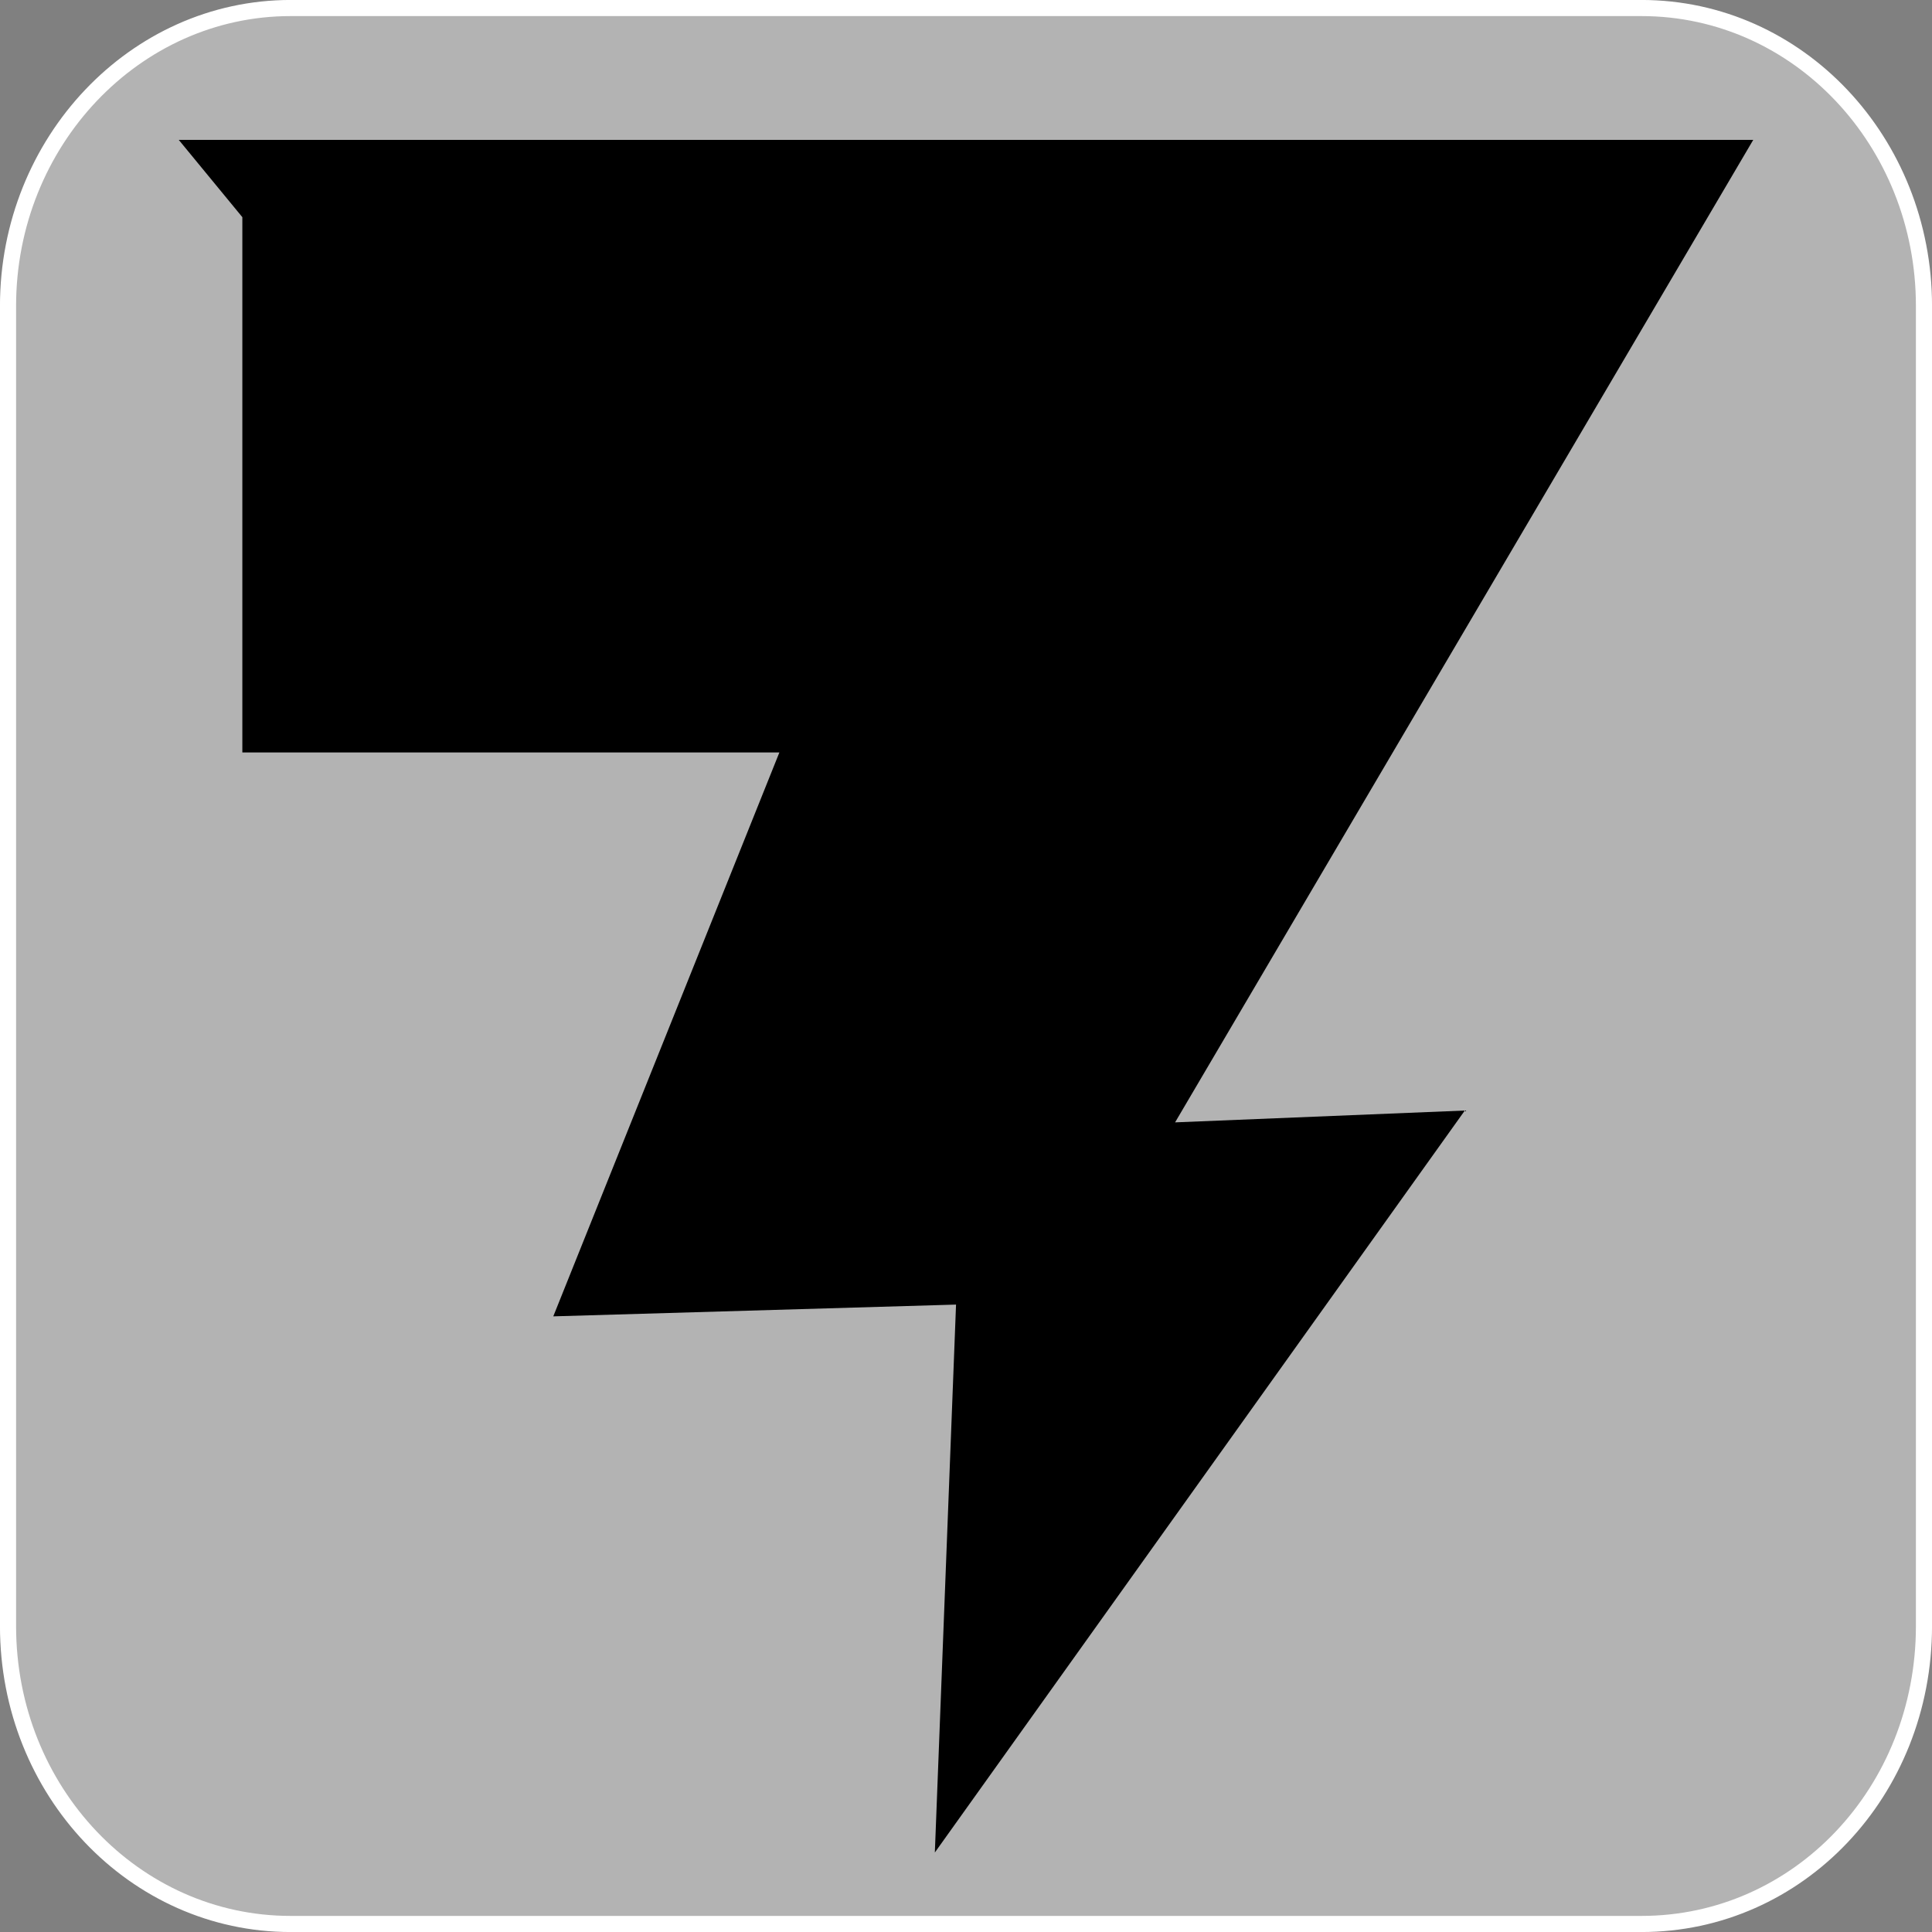 <?xml version="1.0" encoding="UTF-8" standalone="no"?>
<!-- Created with Inkscape (http://www.inkscape.org/) -->

<svg
   xmlns:dc="http://purl.org/dc/elements/1.1/"
   xmlns:cc="http://creativecommons.org/ns#"
   xmlns:rdf="http://www.w3.org/1999/02/22-rdf-syntax-ns#"
   xmlns:svg="http://www.w3.org/2000/svg"
   xmlns="http://www.w3.org/2000/svg"
   xmlns:sodipodi="http://sodipodi.sourceforge.net/DTD/sodipodi-0.dtd"
   xmlns:inkscape="http://www.inkscape.org/namespaces/inkscape"
   width="32mm"
   height="32mm"
   viewBox="0 0 32 32"
   version="1.1"
   id="svg8"
   inkscape:version="0.92.4 (5da689c313, 2019-01-14)"
   sodipodi:docname="boltTransparent2.svg">
  <rect x="0" y="0" width="32" height="32" fill="#808080" stroke="none"/>
  <defs
     id="defs2">
    <pattern
       y="0"
       x="0"
       height="6"
       width="6"
       patternUnits="userSpaceOnUse"
       id="EMFhbasepattern" />
  </defs>
  <sodipodi:namedview
     id="base"
     pagecolor="#ffffff"
     bordercolor="#666666"
     borderopacity="1.0"
     inkscape:pageopacity="0.0"
     inkscape:pageshadow="2"
     inkscape:zoom="5.3360373"
     inkscape:cx="67.58683"
     inkscape:cy="59.469004"
     inkscape:document-units="mm"
     inkscape:current-layer="layer1"
     showgrid="false"
     inkscape:window-width="1920"
     inkscape:window-height="1055"
     inkscape:window-x="1916"
     inkscape:window-y="-4"
     inkscape:window-maximized="1" />
  <g
     inkscape:label="Layer 1"
     inkscape:groupmode="layer"
     id="layer1"
     transform="translate(-50.152,-26.912)">
    <path
       id="path11"
       d="m 54.964,27.045 h 22.376 c 2.599,0 4.679,2.216 4.679,4.935 v 21.864 c 0,2.742 -2.079,4.935 -4.679,4.935 H 54.964 c -2.578,0 -4.679,-2.193 -4.679,-4.935 V 31.98 c 0,-2.719 2.101,-4.935 4.679,-4.935 z"
       style="fill:#b3b3b3;fill-opacity:1;fill-rule:nonzero;stroke:#ffffff;stroke-width:0.267px;stroke-linecap:butt;stroke-linejoin:miter;stroke-miterlimit:4;stroke-dasharray:none;stroke-opacity:1"
       inkscape:connector-curvature="0" />
    <path
       style="fill:#000000;stroke:none;stroke-width:0.799"
       d="m 74.414,45.306 -8.778,12.289 0.351,-9.075 -6.671,0.195 3.745,-9.34 v 0 h -8.895 v -8.866 l -1.053,-1.28 h 26.078 l -9.576,16.273 z"
       id="path63"
       inkscape:connector-curvature="0"
       sodipodi:nodetypes="cccccscccccc" />
  </g>
</svg>
